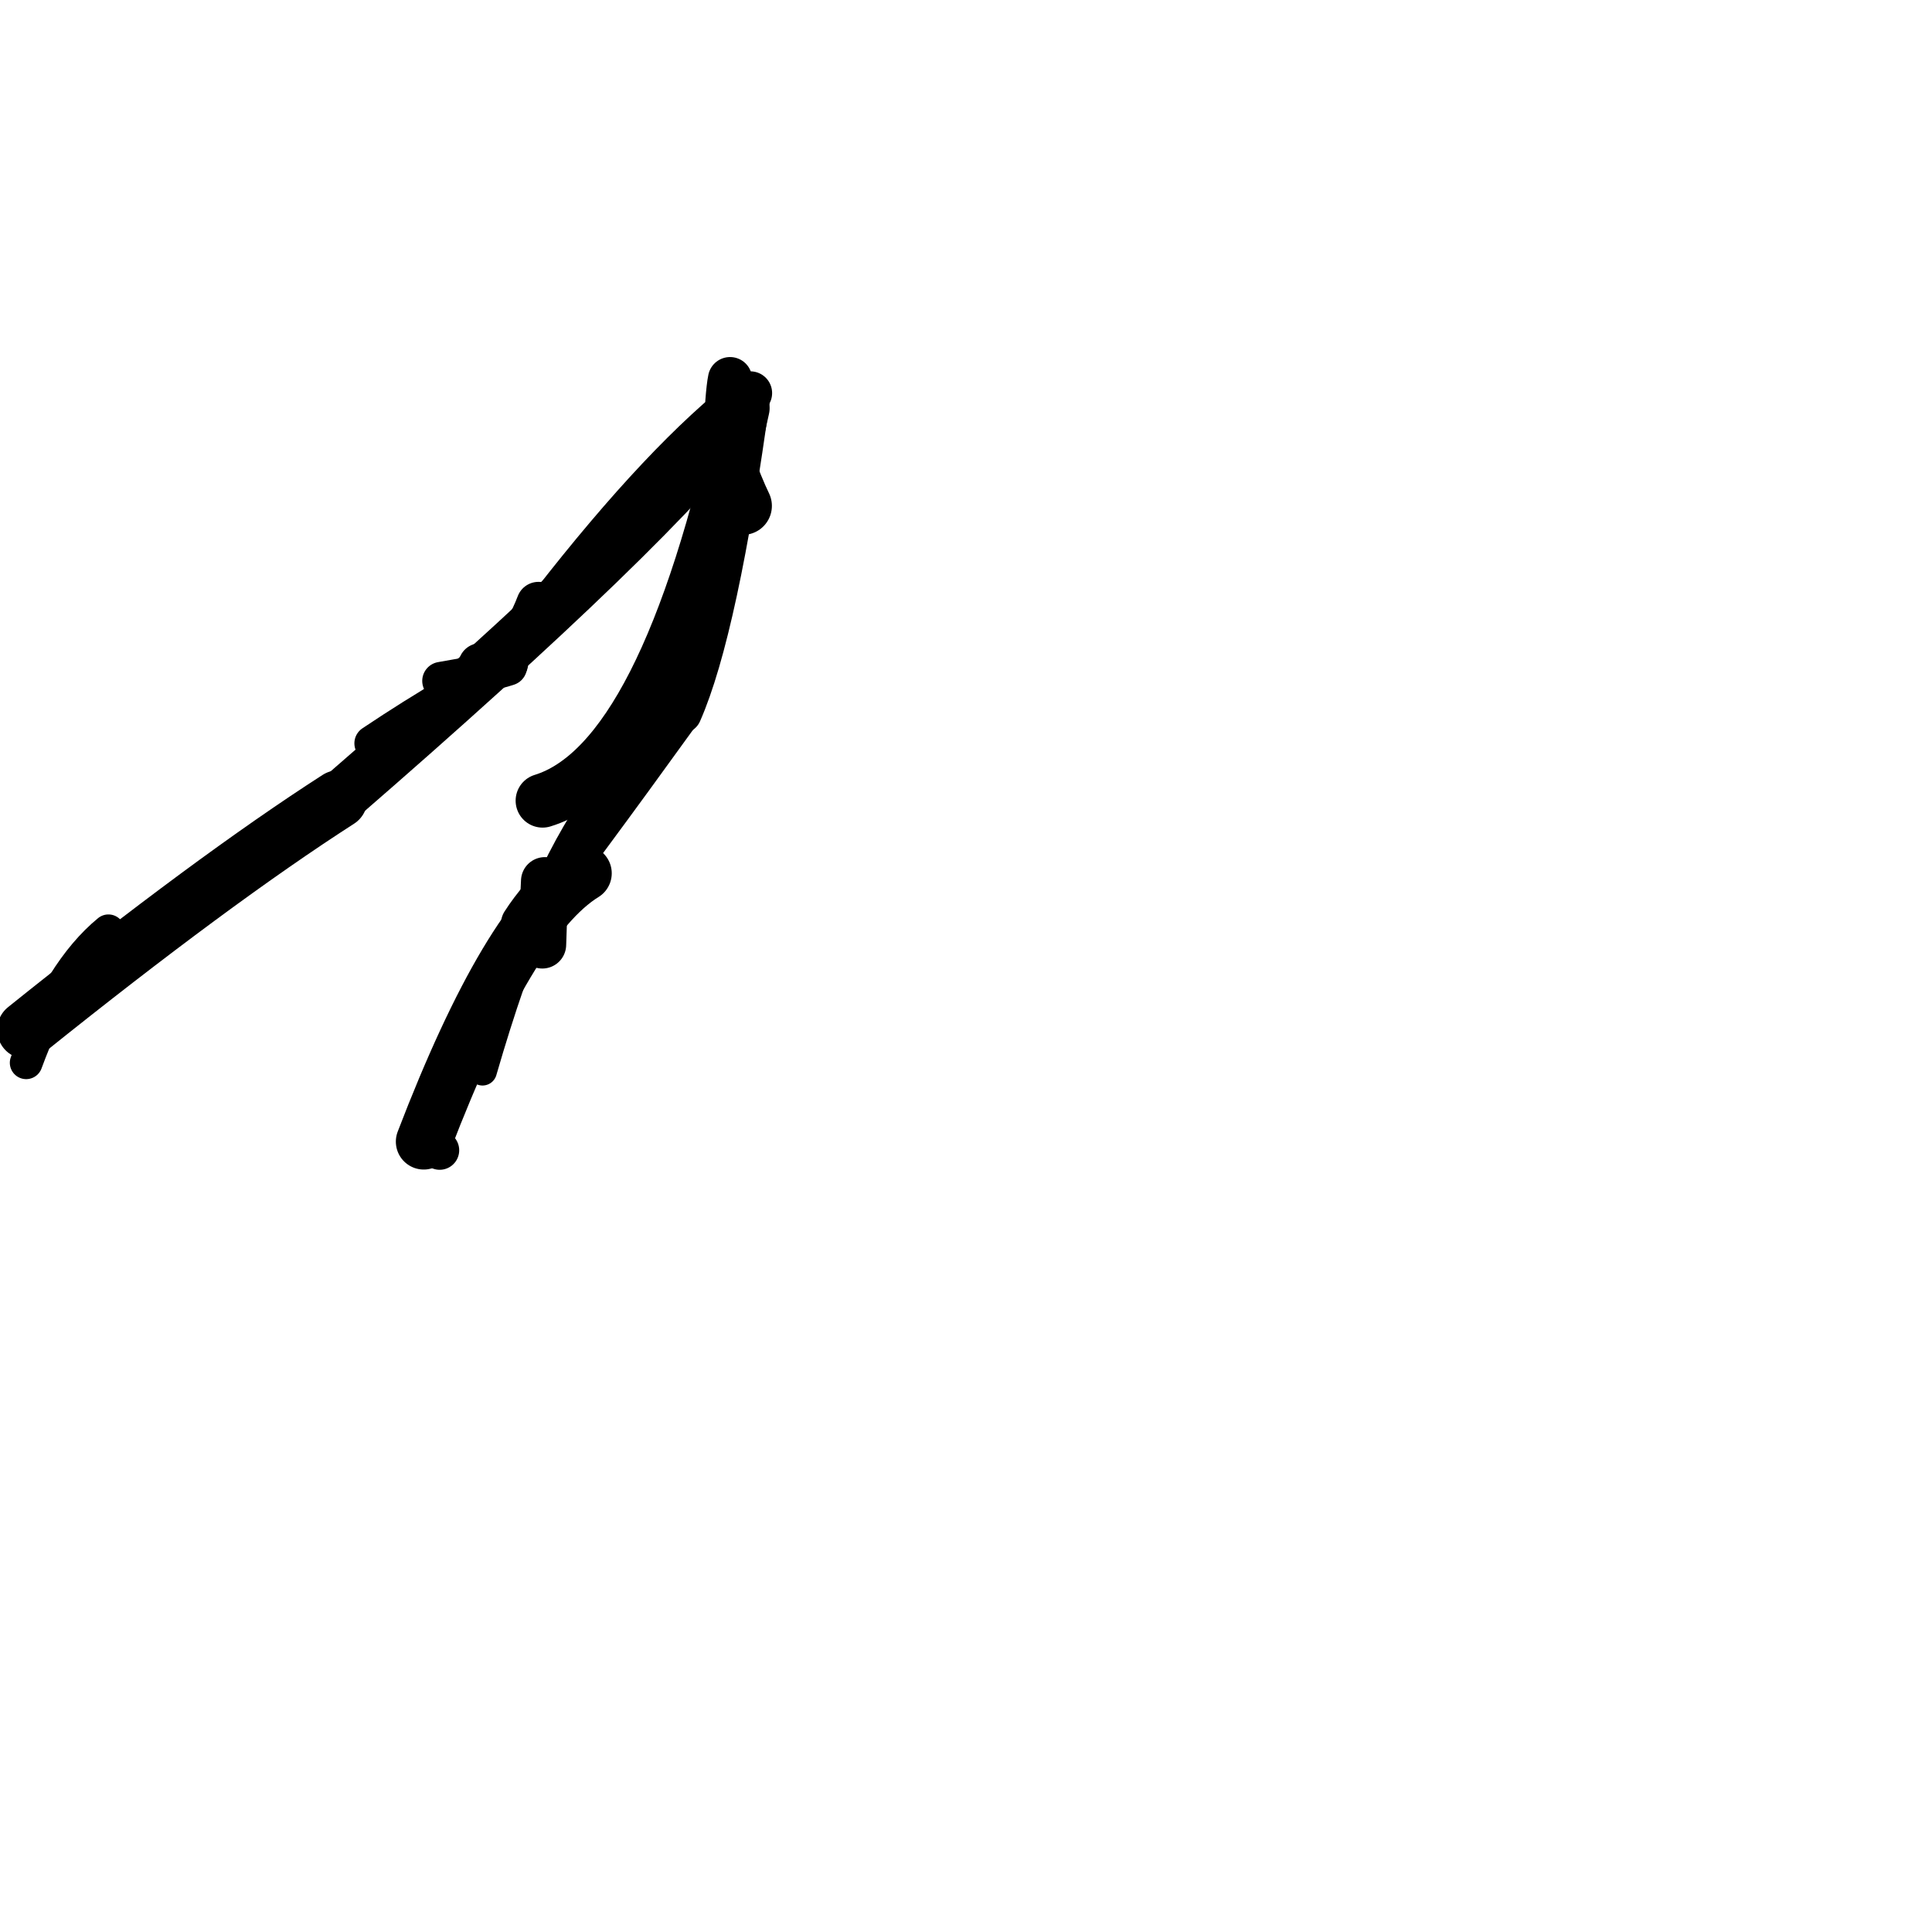 <?xml version="1.0" ?>
<svg height="140" width="140" xmlns="http://www.w3.org/2000/svg">
  <path d="M 42.307, 63.282 Q 36.891, 66.608, 30.707, 82.727 " fill="none" id="curve_1" stroke="#000000" stroke-linecap="round" stroke-linejoin="round" stroke-width="4.045"/>
  <path d="M 39.317, 58.019 Q 48.236, 55.28, 53.818, 29.564 " fill="none" id="curve_2" stroke="#000000" stroke-linecap="round" stroke-linejoin="round" stroke-width="3.905"/>
  <path d="M 53.818, 29.564 Q 47.523, 37.976, 24.52, 57.919 " fill="none" id="curve_2" stroke="#000000" stroke-linecap="round" stroke-linejoin="round" stroke-width="3.792"/>
  <path d="M 24.52, 57.919 Q 15.44, 63.752, 1.896, 74.626 " fill="none" id="curve_2" stroke="#000000" stroke-linecap="round" stroke-linejoin="round" stroke-width="4.206"/>
  <path d="M 37.27, 68.049 Q 42.117, 61.752, 49.381, 51.677 " fill="none" id="curve_3" stroke="#000000" stroke-linecap="round" stroke-linejoin="round" stroke-width="2.776"/>
  <path d="M 49.381, 51.677 Q 52.033, 45.67, 54.375, 28.484 " fill="none" id="curve_3" stroke="#000000" stroke-linecap="round" stroke-linejoin="round" stroke-width="2.937"/>
  <path d="M 54.375, 28.484 Q 48.204, 33.214, 39.993, 43.761 " fill="none" id="curve_3" stroke="#000000" stroke-linecap="round" stroke-linejoin="round" stroke-width="3.151"/>
  <path d="M 52.902, 27.476 Q 52.8, 27.955, 52.709, 29.144 " fill="none" id="curve_4" stroke="#000000" stroke-linecap="round" stroke-linejoin="round" stroke-width="3.206"/>
  <path d="M 40.432, 64.401 Q 35.234, 70.097, 30.789, 81.184 " fill="none" id="curve_5" stroke="#000000" stroke-linecap="round" stroke-linejoin="round" stroke-width="2.806"/>
  <path d="M 43.417, 57.829 Q 38.929, 63.91, 34.965, 77.618 " fill="none" id="curve_9" stroke="#000000" stroke-linecap="round" stroke-linejoin="round" stroke-width="2.086"/>
  <path d="M 31.861, 83.353 Q 31.655, 83.14, 31.357, 82.753 " fill="none" id="curve_10" stroke="#000000" stroke-linecap="round" stroke-linejoin="round" stroke-width="2.829"/>
  <path d="M 7.858, 67.449 Q 4.346, 70.335, 1.897, 77.013 " fill="none" id="curve_11" stroke="#000000" stroke-linecap="round" stroke-linejoin="round" stroke-width="2.371"/>
  <path d="M 34.815, 48.21 Q 37.524, 47.685, 39.019, 43.768 " fill="none" id="curve_12" stroke="#000000" stroke-linecap="round" stroke-linejoin="round" stroke-width="3.208"/>
  <path d="M 39.297, 68.453 Q 39.356, 66.3, 39.484, 63.84 " fill="none" id="curve_29" stroke="#000000" stroke-linecap="round" stroke-linejoin="round" stroke-width="3.461"/>
  <path d="M 36.965, 48.087 Q 33.123, 49.769, 26.989, 53.865 " fill="none" id="curve_43" stroke="#000000" stroke-linecap="round" stroke-linejoin="round" stroke-width="2.618"/>
  <path d="M 53.833, 36.657 Q 53.228, 35.406, 52.526, 33.455 " fill="none" id="curve_98" stroke="#000000" stroke-linecap="round" stroke-linejoin="round" stroke-width="4.202"/>
  <path d="M 36.815, 48.303 Q 35.467, 48.755, 31.978, 49.341 " fill="none" id="curve_114" stroke="#000000" stroke-linecap="round" stroke-linejoin="round" stroke-width="2.763"/>
  <path d="M 37.951, 66.942 Q 39.118, 65.115, 41.181, 63.2 " fill="none" id="curve_129" stroke="#000000" stroke-linecap="round" stroke-linejoin="round" stroke-width="3.303"/>
  <path d="M 41.181, 63.2 Q 39.95, 65.155, 38.078, 67.873 " fill="none" id="curve_129" stroke="#000000" stroke-linecap="round" stroke-linejoin="round" stroke-width="2.93"/>
</svg>
